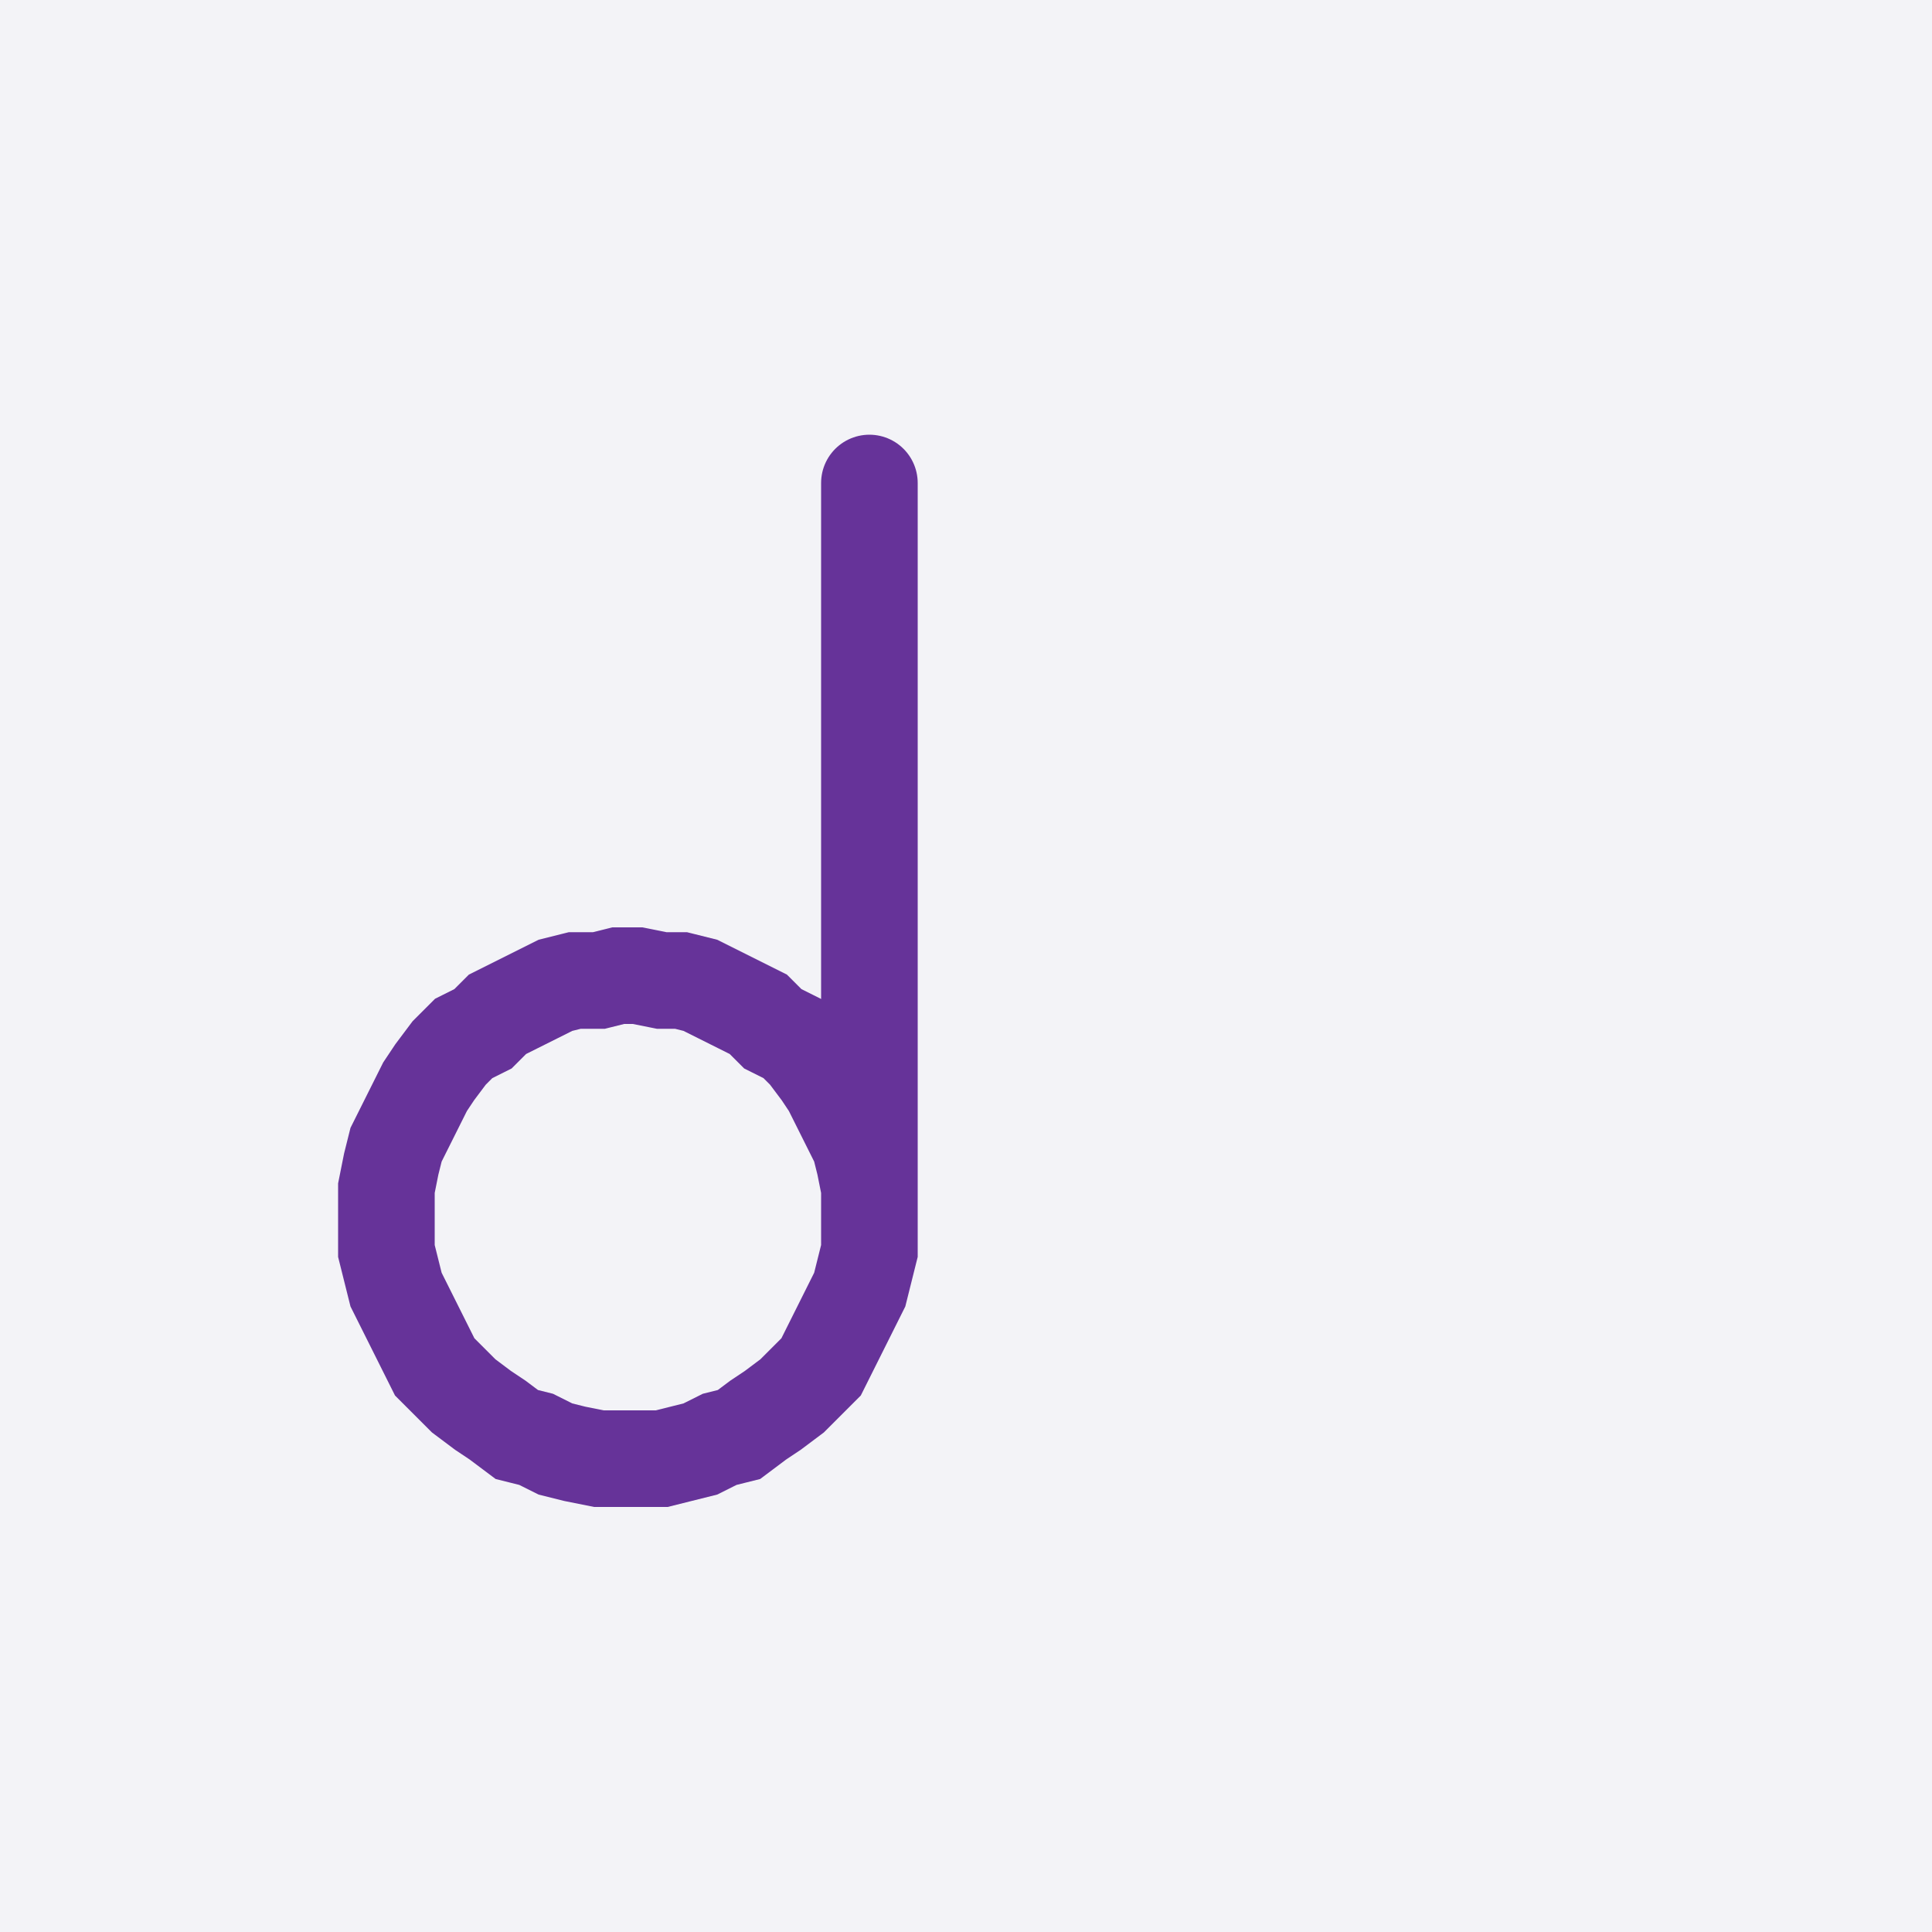 <svg xmlns="http://www.w3.org/2000/svg" width="40" height="40" style="fill:none; stroke-linecap:round;">
    <rect width="100%" height="100%" fill="#F3F3F7" />
<path stroke="#663399" stroke-width="2" d="M 20,20" />
<path stroke="#663399" stroke-width="2" d="M 18,10 18,25 18,25.4 18,25.9 17.9,26.3 17.8,26.7 17.6,27.1 17.4,27.5 17.2,27.9 17,28.3 16.7,28.6 16.4,28.9 16,29.2 15.7,29.4 15.3,29.7 14.9,29.8 14.5,30 14.1,30.1 13.7,30.2 13.2,30.2 12.8,30.2 12.4,30.2 11.9,30.1 11.5,30 11.1,29.8 10.7,29.7 10.3,29.4 10,29.2 9.6,28.9 9.3,28.6 9,28.3 8.8,27.9 8.6,27.5 8.4,27.1 8.2,26.7 8.1,26.3 8,25.9 8,25.4 8,25 8,24.6 8.1,24.1 8.2,23.7 8.4,23.3 8.6,22.9 8.8,22.5 9,22.2 9.3,21.8 9.6,21.5 10,21.3 10.3,21 10.7,20.8 11.1,20.6 11.5,20.4 11.9,20.3 12.4,20.3 12.8,20.2 13.2,20.2 13.7,20.3 14.1,20.3 14.5,20.4 14.9,20.6 15.3,20.8 15.7,21 16,21.3 16.4,21.5 16.7,21.8 17,22.2 17.2,22.5 17.4,22.9 17.6,23.3 17.8,23.7 17.9,24.1 18,24.6 18,25" />
</svg>